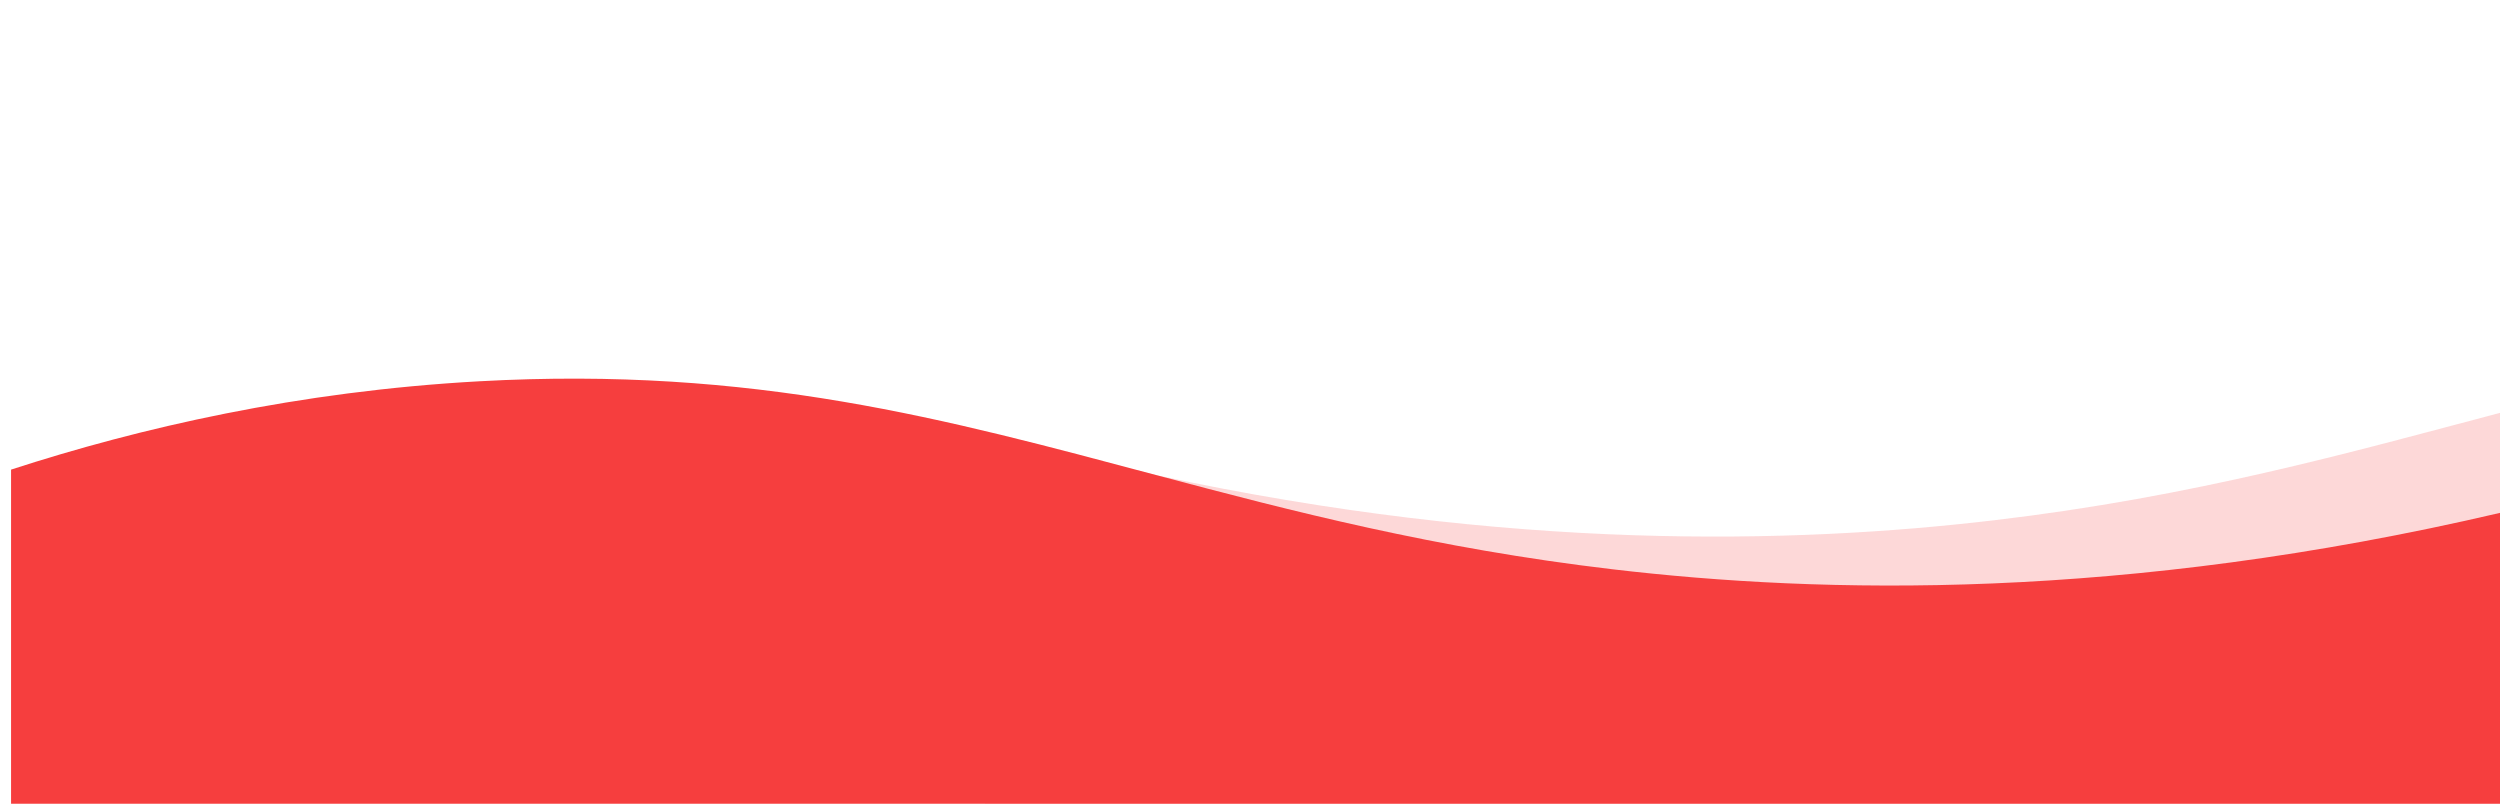 <?xml version="1.0" encoding="UTF-8"?>
<svg id="Layer_1" data-name="Layer 1" xmlns="http://www.w3.org/2000/svg" viewBox="0 0 1928.532 620.021">
  <defs>
    <style>
      .cls-1 {
        opacity: .2;
      }

      .cls-1, .cls-2 {
        fill: #f63e3e;
      }
    </style>
  </defs>
  <path class="cls-1" d="m1928.532,318.471v301.55H759.832v-286.06c45.48,12.6,89.65,23.41,132.47,32.63,273.24,58.83,491.51,52.96,645.74,34.77,154.03-18.16,274.36-52.16,390.49-82.89Z"/>
  <path class="cls-2" d="m1928.532,395.641v224.38H8.532v-257.75c99.17-32.2,221.31-60.39,361.17-68.14,212-11.76,360.15,29.25,522.6,72.46,104.39,27.75,214.68,56.42,351.61,72.56,161.48,19.04,393.15,24.58,684.62-43.51Z"/>
</svg>